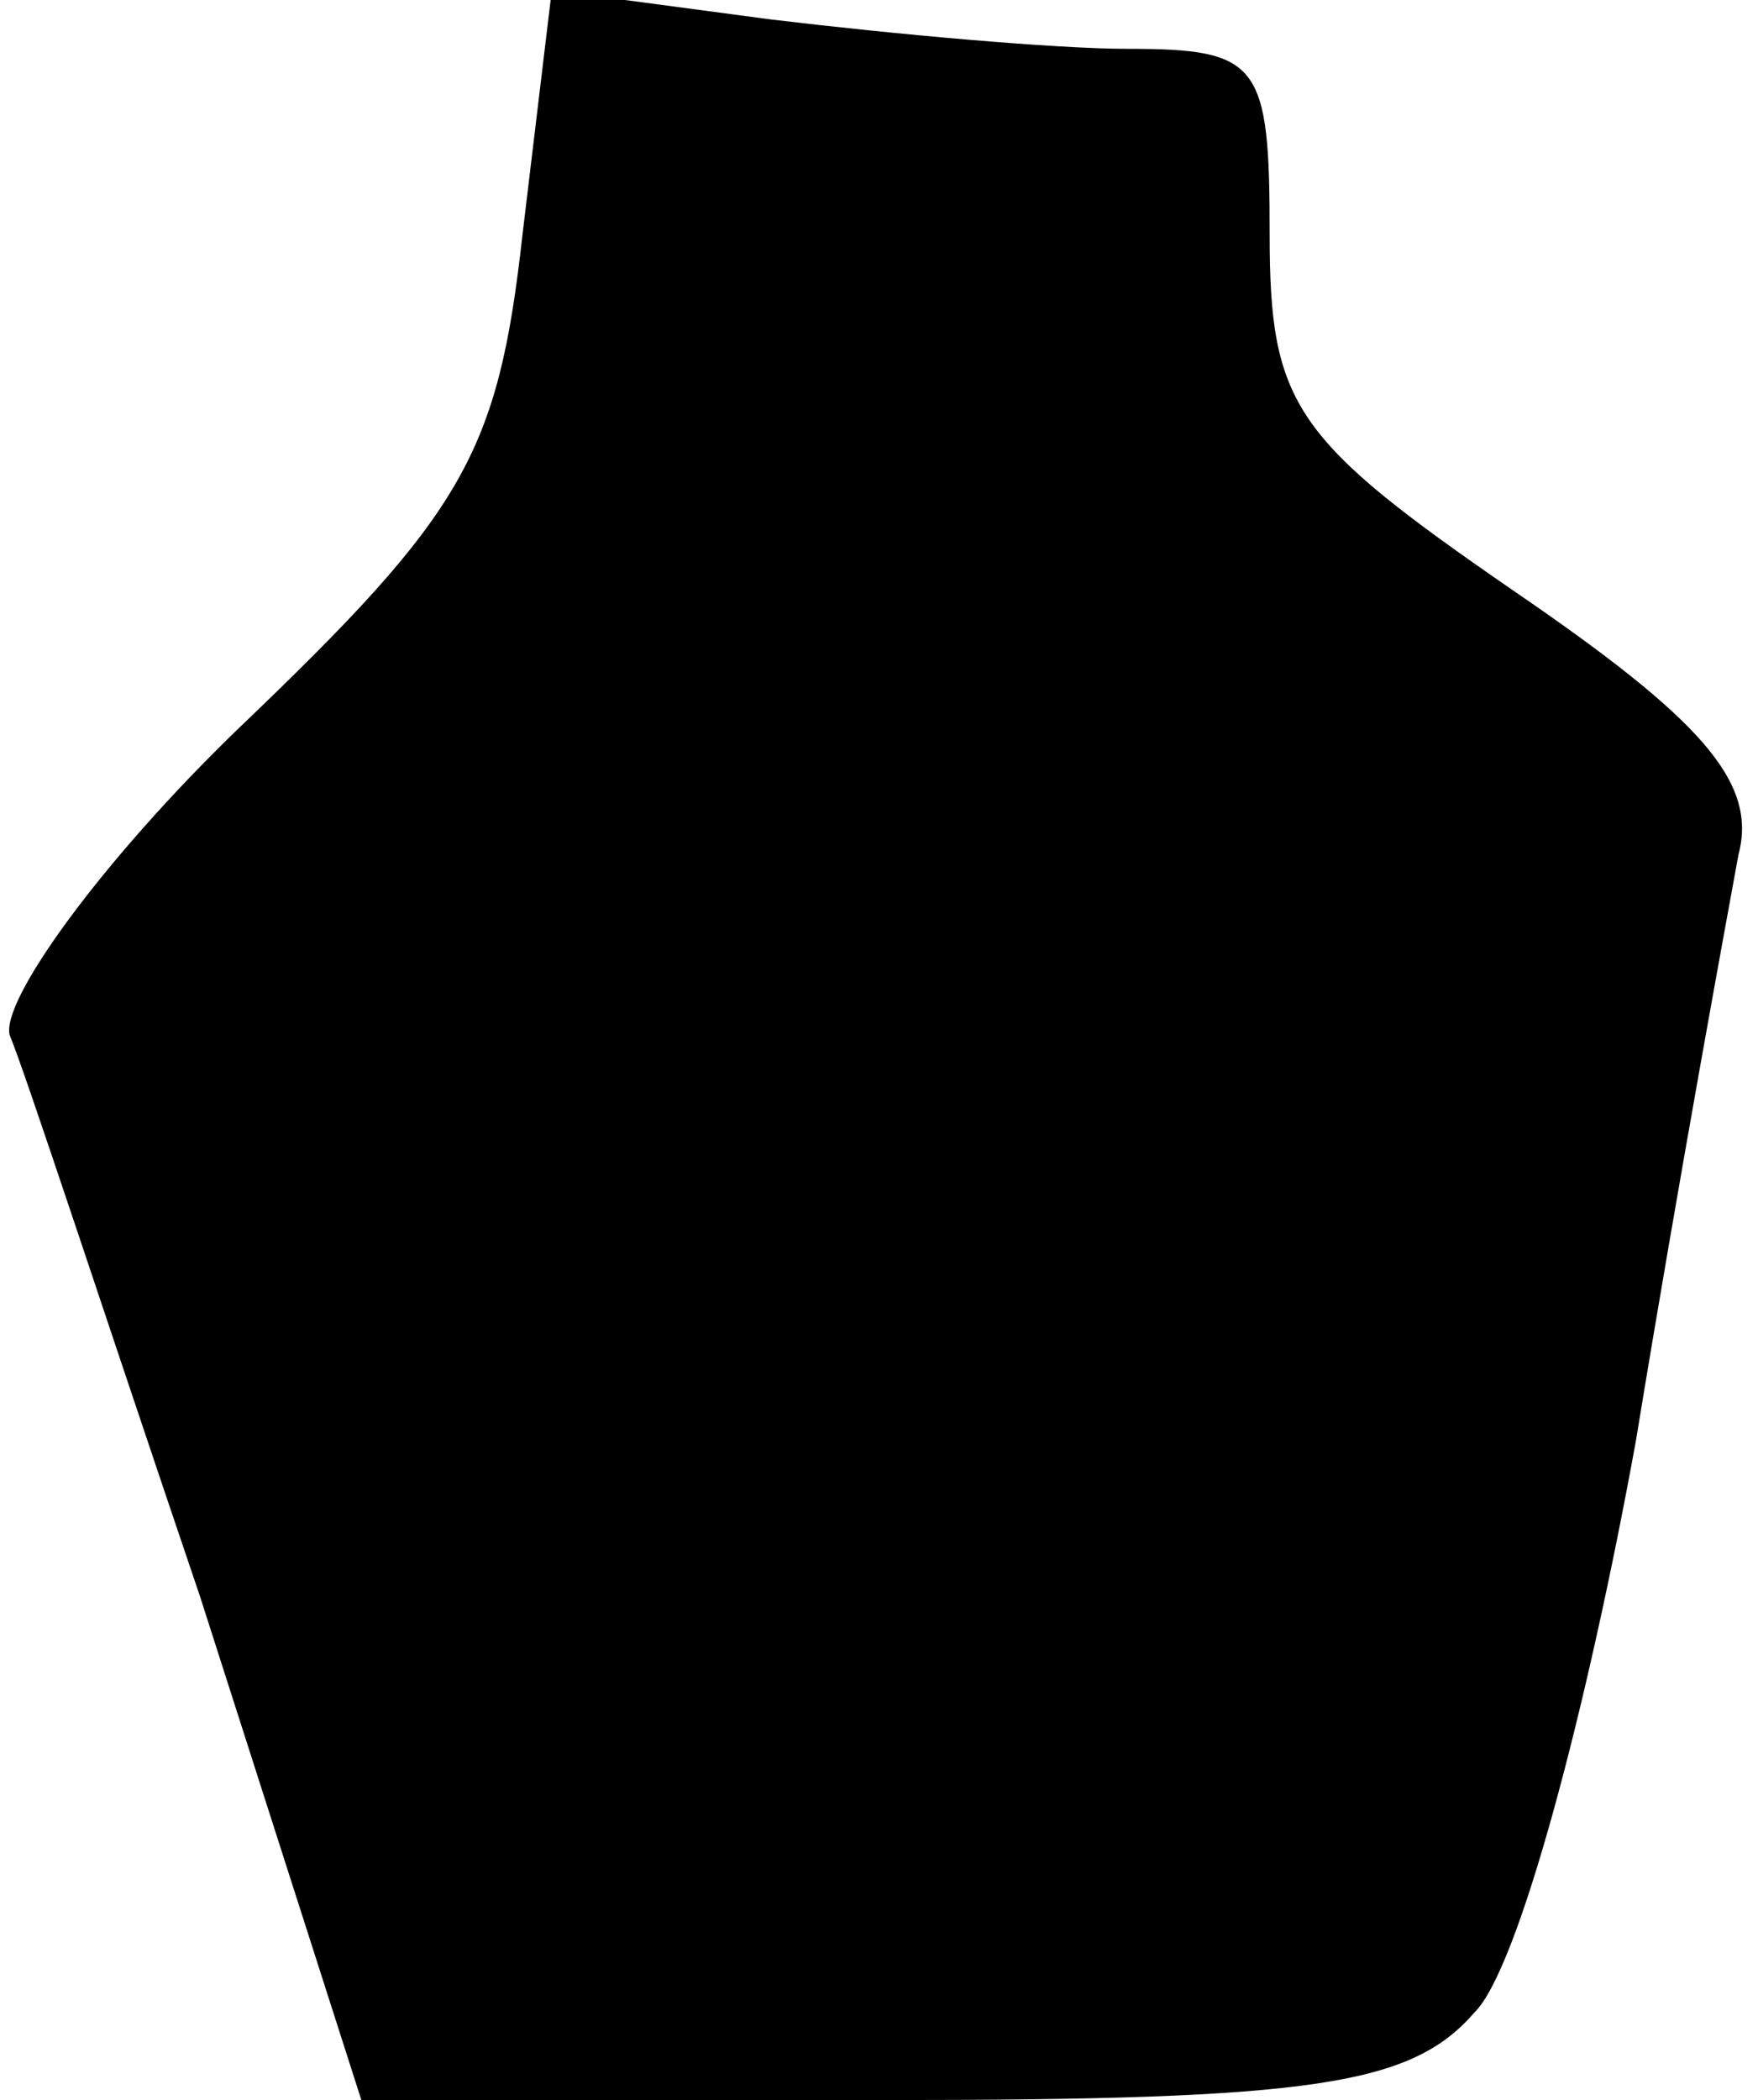 <?xml version="1.0" standalone="no"?>
<!DOCTYPE svg PUBLIC "-//W3C//DTD SVG 20010904//EN"
 "http://www.w3.org/TR/2001/REC-SVG-20010904/DTD/svg10.dtd">
<svg version="1.0" xmlns="http://www.w3.org/2000/svg"
 width="36pt" height="43pt" viewBox="0 0 36 43"
 preserveAspectRatio="xMidYMid meet">
<g transform="translate(0,43) scale(0.1,-0.1)"
fill="#000000" stroke="none">
<path fill="#000000" stroke="none" d="M107 382 c-5 -45 -12 -57 -58 -101 -28
-27 -49 -56 -47 -63 3 -7 20 -59 39 -115 l33 -103 107 0 c88 0 108 3 121 18 9
9 23 62 33 117 9 55 19 109 21 120 4 15 -8 28 -46 54 -45 31 -50 38 -50 73 0
35 -2 38 -29 38 -15 0 -48 3 -73 6 l-45 6 -6 -50z"/>
</g>
</svg>
